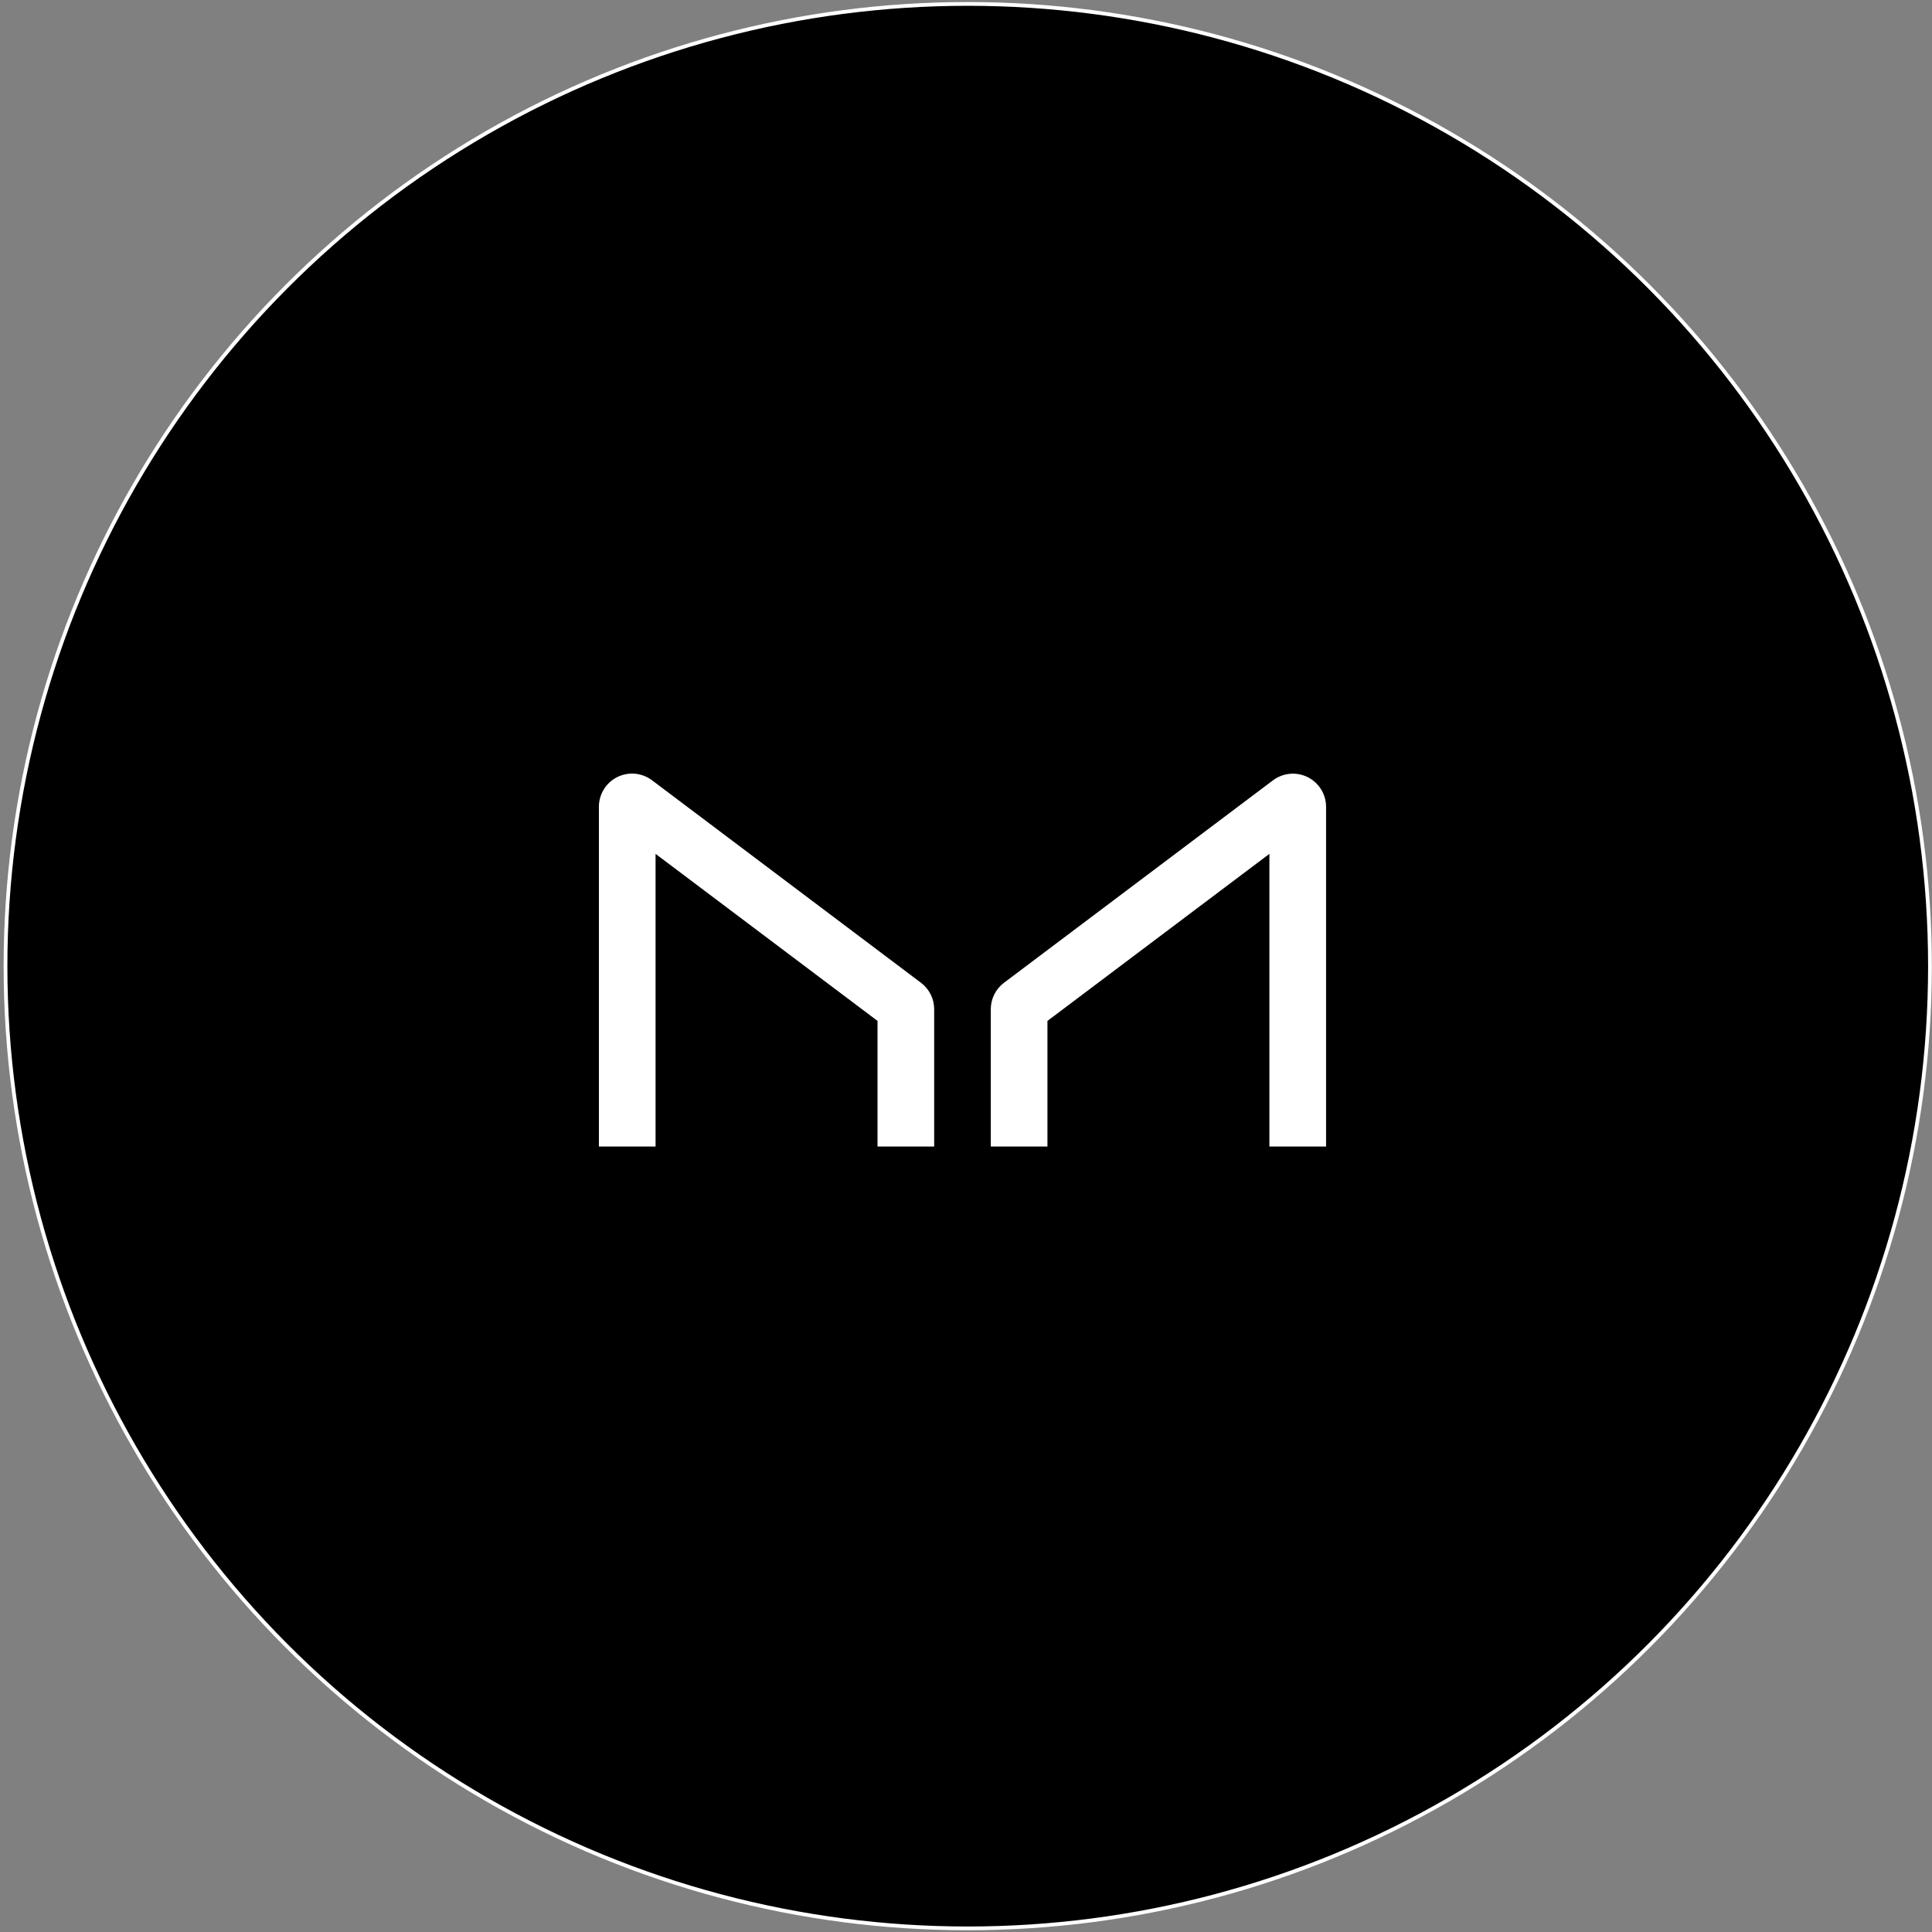 <svg width="513" height="513" viewBox="0 0 513 513" fill="none" xmlns="http://www.w3.org/2000/svg">
<rect x="0" y="0" width="513" height="513" fill="#808080" stroke="none"/>
<circle cx="256.962" cy="256.54" r="255.5" fill="black" stroke="white"/>
<path d="M174.071 304.438V226.724L233.006 271.079V304.438H248.048V267.948C248.045 266.592 247.728 265.255 247.122 264.042C246.515 262.829 245.636 261.773 244.553 260.958L173.08 207.147C171.773 206.176 170.222 205.586 168.6 205.444C166.978 205.301 165.348 205.612 163.891 206.34C162.435 207.068 161.209 208.186 160.35 209.569C159.49 210.952 159.031 212.547 159.024 214.175V304.438H174.071ZM337.061 304.438V226.724L278.126 271.079V304.438H263.085V267.948C263.087 266.592 263.404 265.255 264.011 264.042C264.617 262.829 265.496 261.773 266.579 260.958L338.052 207.169C339.358 206.199 340.907 205.61 342.527 205.466C344.147 205.323 345.776 205.631 347.231 206.357C348.687 207.082 349.913 208.197 350.774 209.577C351.635 210.957 352.097 212.549 352.109 214.175V304.438H337.061Z" fill="white"/>
</svg>

